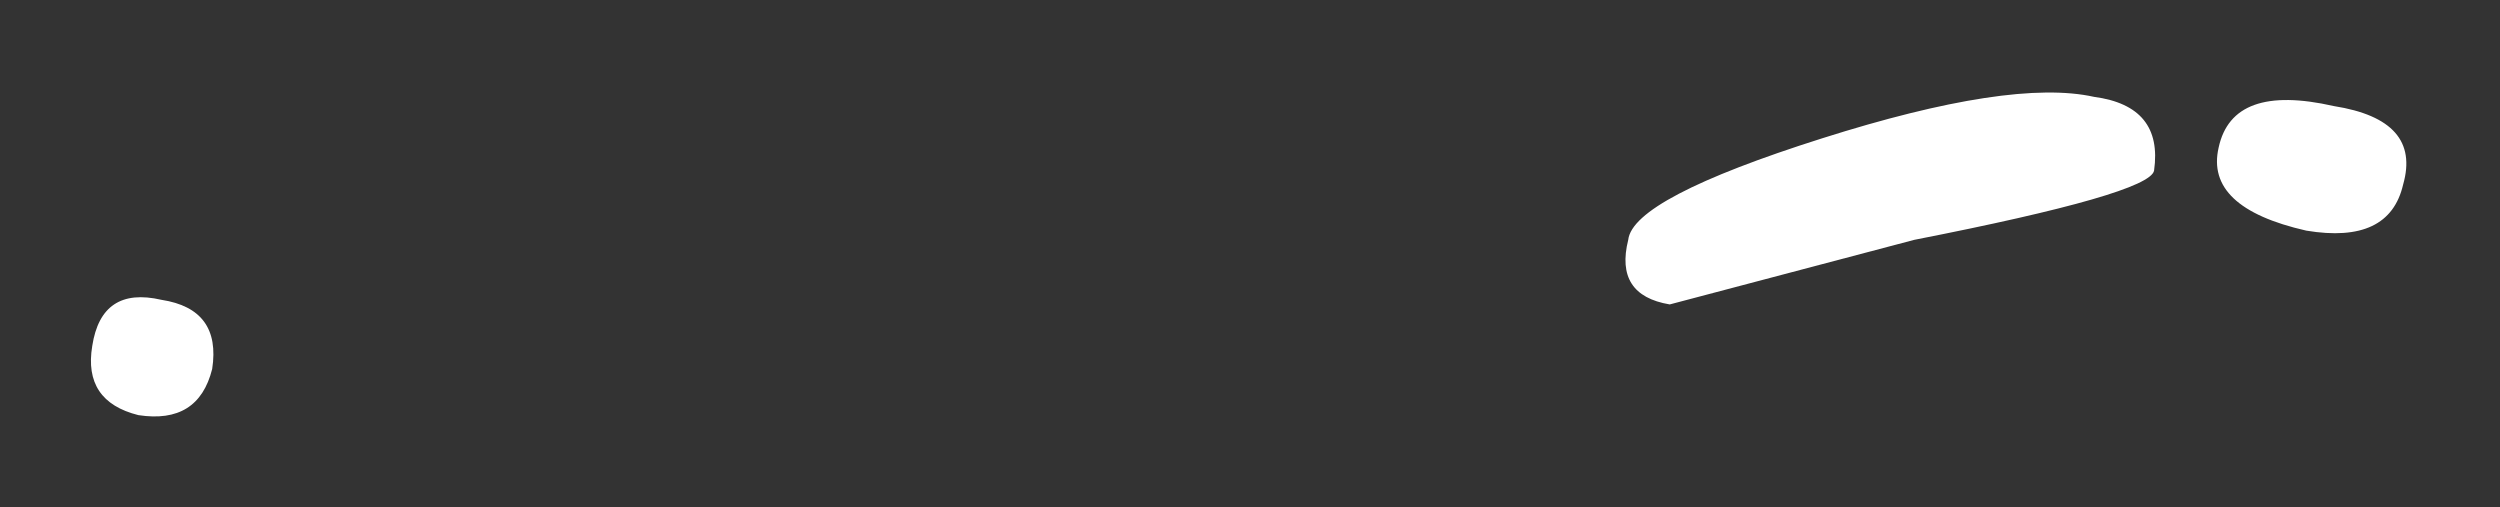 <?xml version="1.0" encoding="UTF-8" standalone="no"?>
<svg xmlns:xlink="http://www.w3.org/1999/xlink" height="5.5px" width="27.1px" xmlns="http://www.w3.org/2000/svg">
  <rect width="100%" height="100%" fill="#333333" stroke="none"/>
  <g transform="matrix(1.0, 0.0, 0.0, 1.0, 21.55, -0.55)">
    <path d="M2.5 2.15 Q2.65 1.45 3.75 1.7 4.7 1.85 4.5 2.55 4.35 3.2 3.45 3.05 2.35 2.8 2.5 2.15 M1.8 2.4 Q1.75 2.65 -0.8 3.15 L-3.45 3.85 Q-4.05 3.75 -3.9 3.15 -3.85 2.7 -1.8 2.05 0.25 1.4 1.15 1.6 1.9 1.7 1.8 2.4 M-19.25 4.55 Q-19.4 5.15 -20.05 5.05 -20.65 4.9 -20.55 4.3 -20.45 3.65 -19.8 3.8 -19.15 3.9 -19.25 4.55" fill="#ffffff" fill-rule="evenodd" stroke="none"/>
  </g>
</svg>